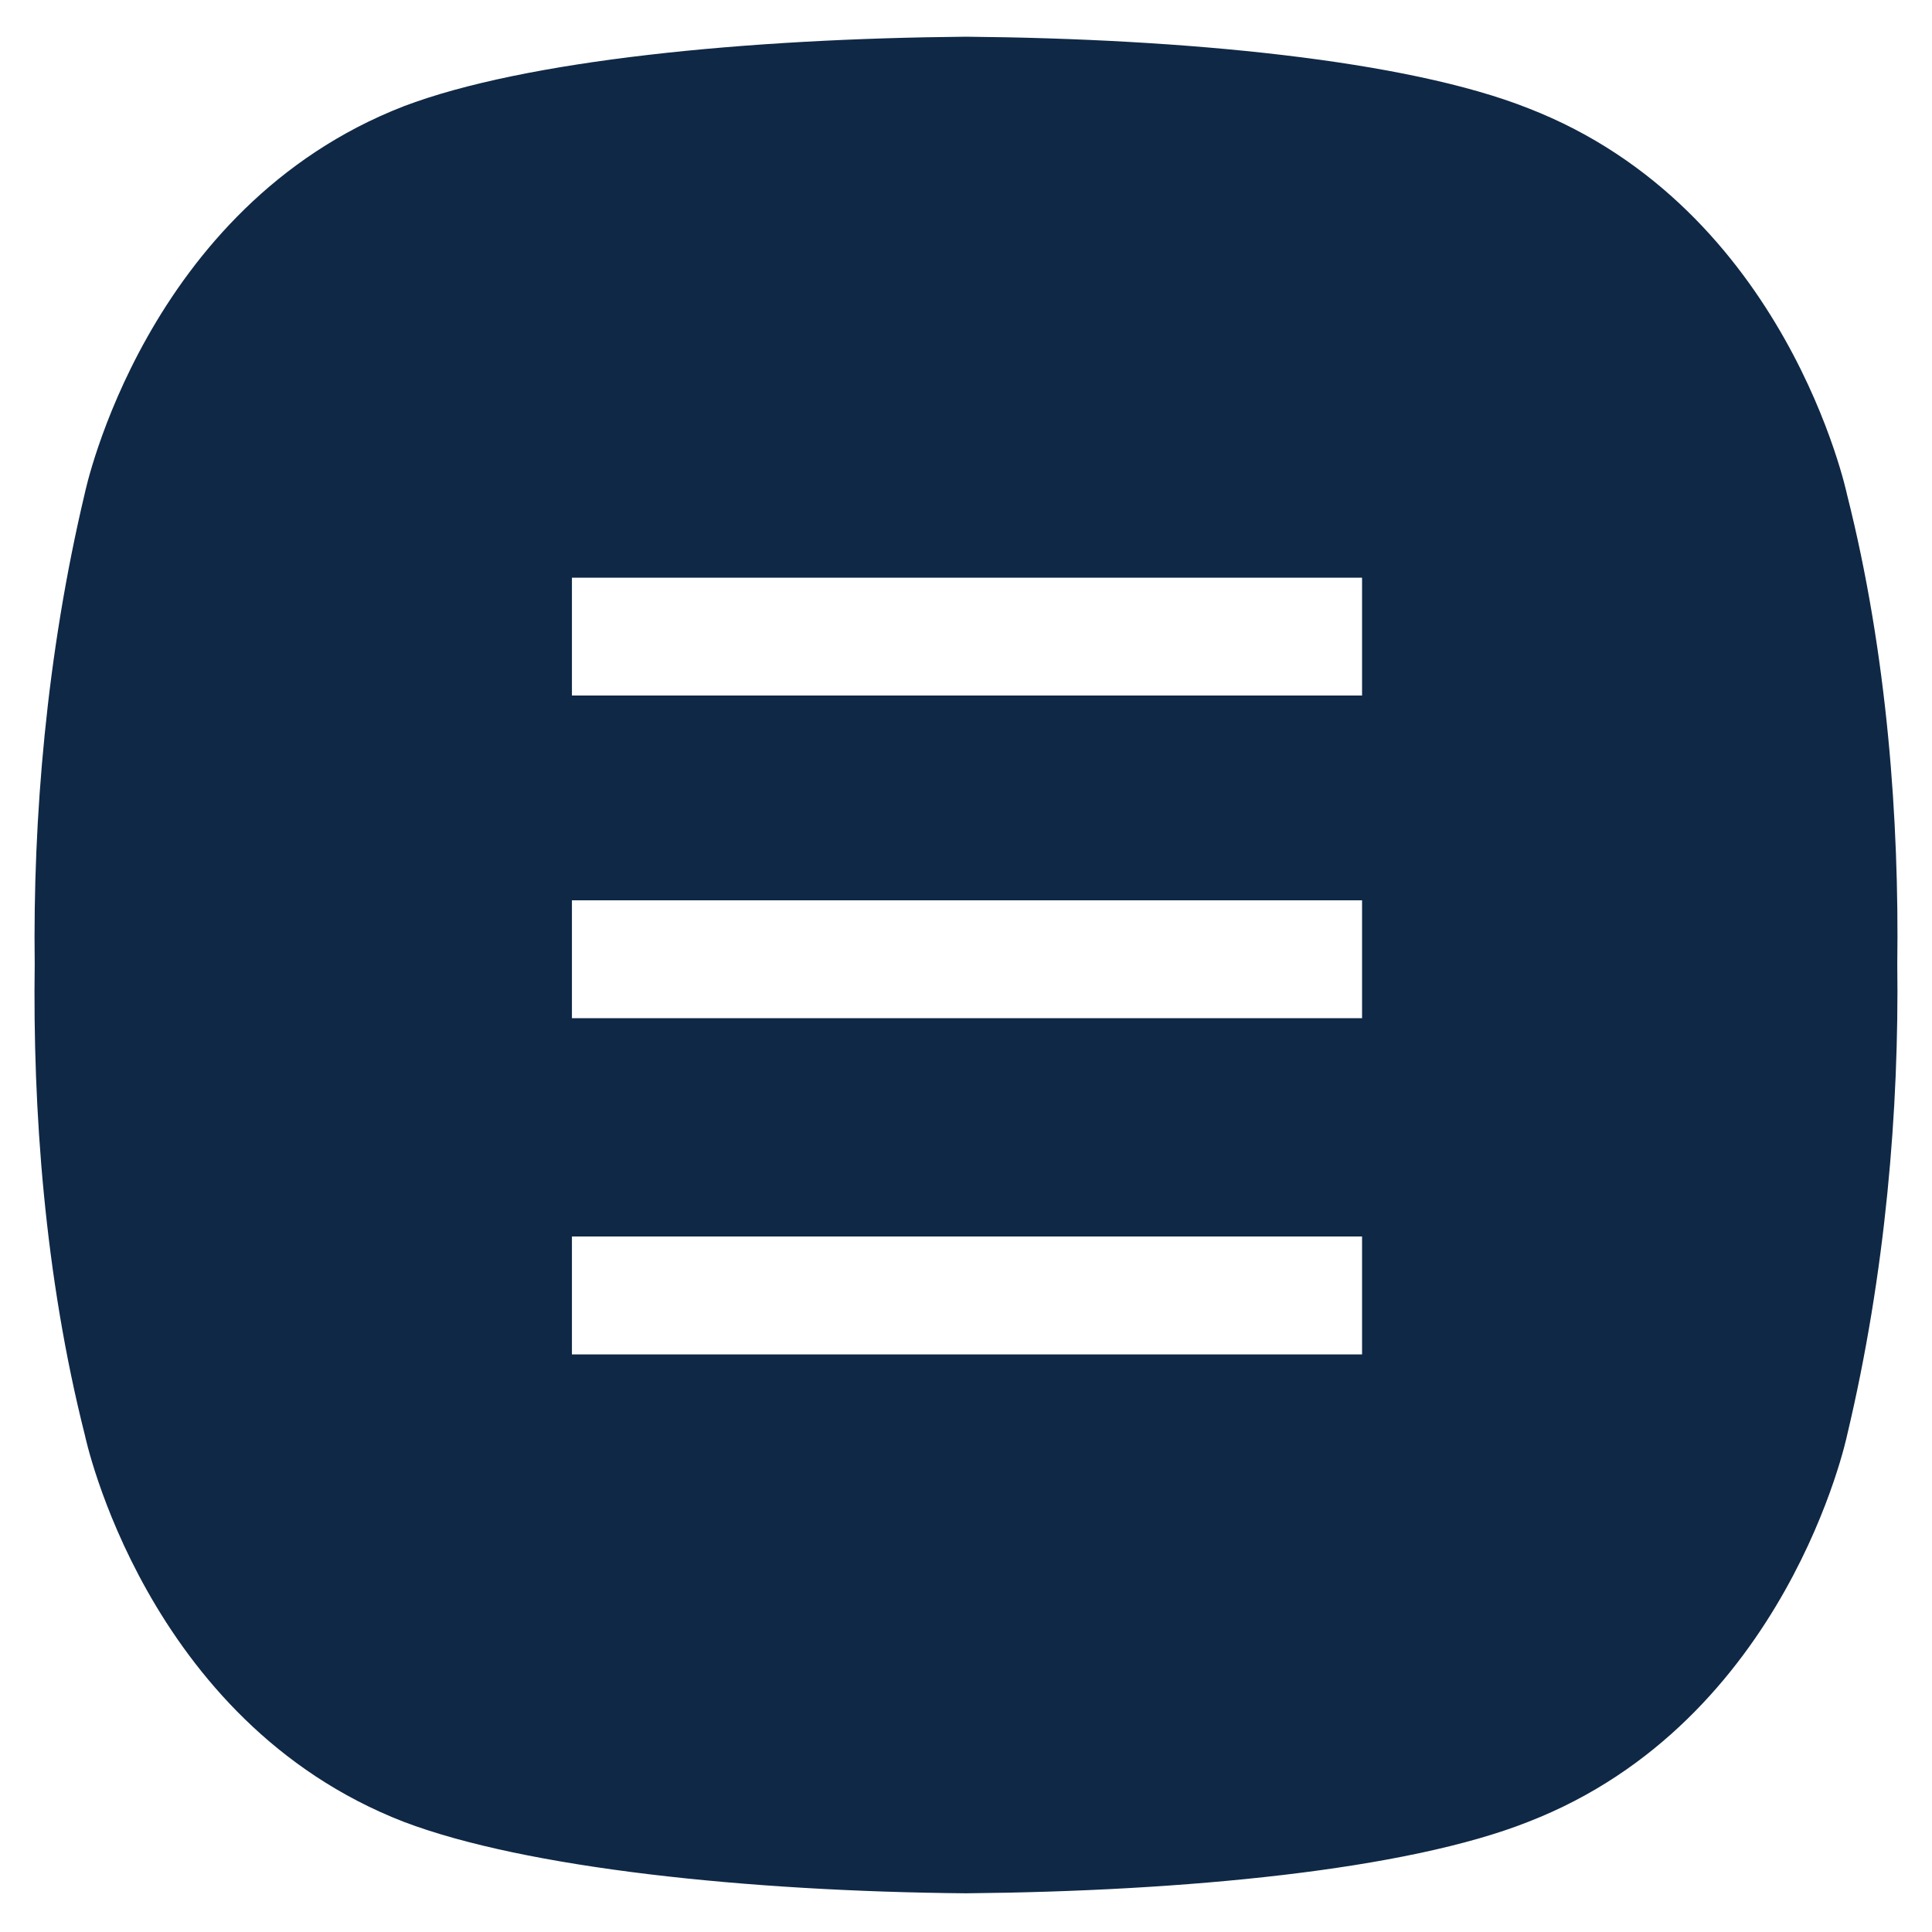 <svg width="32" height="32" viewBox="0 0 32 32" fill="none" xmlns="http://www.w3.org/2000/svg">
<path d="M30.593 8.193C30.593 8.193 29.6 3.456 25.313 1.793C23.296 0.993 19.616 0.64 16 0.608C12.384 0.64 8.704 0.993 6.687 1.76C2.4 3.424 1.407 8.16 1.407 8.16C0.767 10.848 0.544 13.568 0.575 15.967C0.542 18.367 0.735 21.12 1.407 23.775C1.407 23.775 2.4 28.511 6.687 30.175C8.704 30.942 12.384 31.327 16 31.359C19.616 31.326 23.296 30.975 25.313 30.175C29.6 28.511 30.593 23.775 30.593 23.775C31.233 21.087 31.456 18.367 31.425 15.967C31.456 13.6 31.264 10.848 30.593 8.193V8.193ZM22.528 22.433H9.473V20.48H22.56V22.433H22.528ZM22.528 16.864H9.473V14.912H22.56V16.864H22.528ZM22.528 11.52H9.473V9.568H22.56V11.52H22.528Z" fill="#0F2845"/>
</svg>
